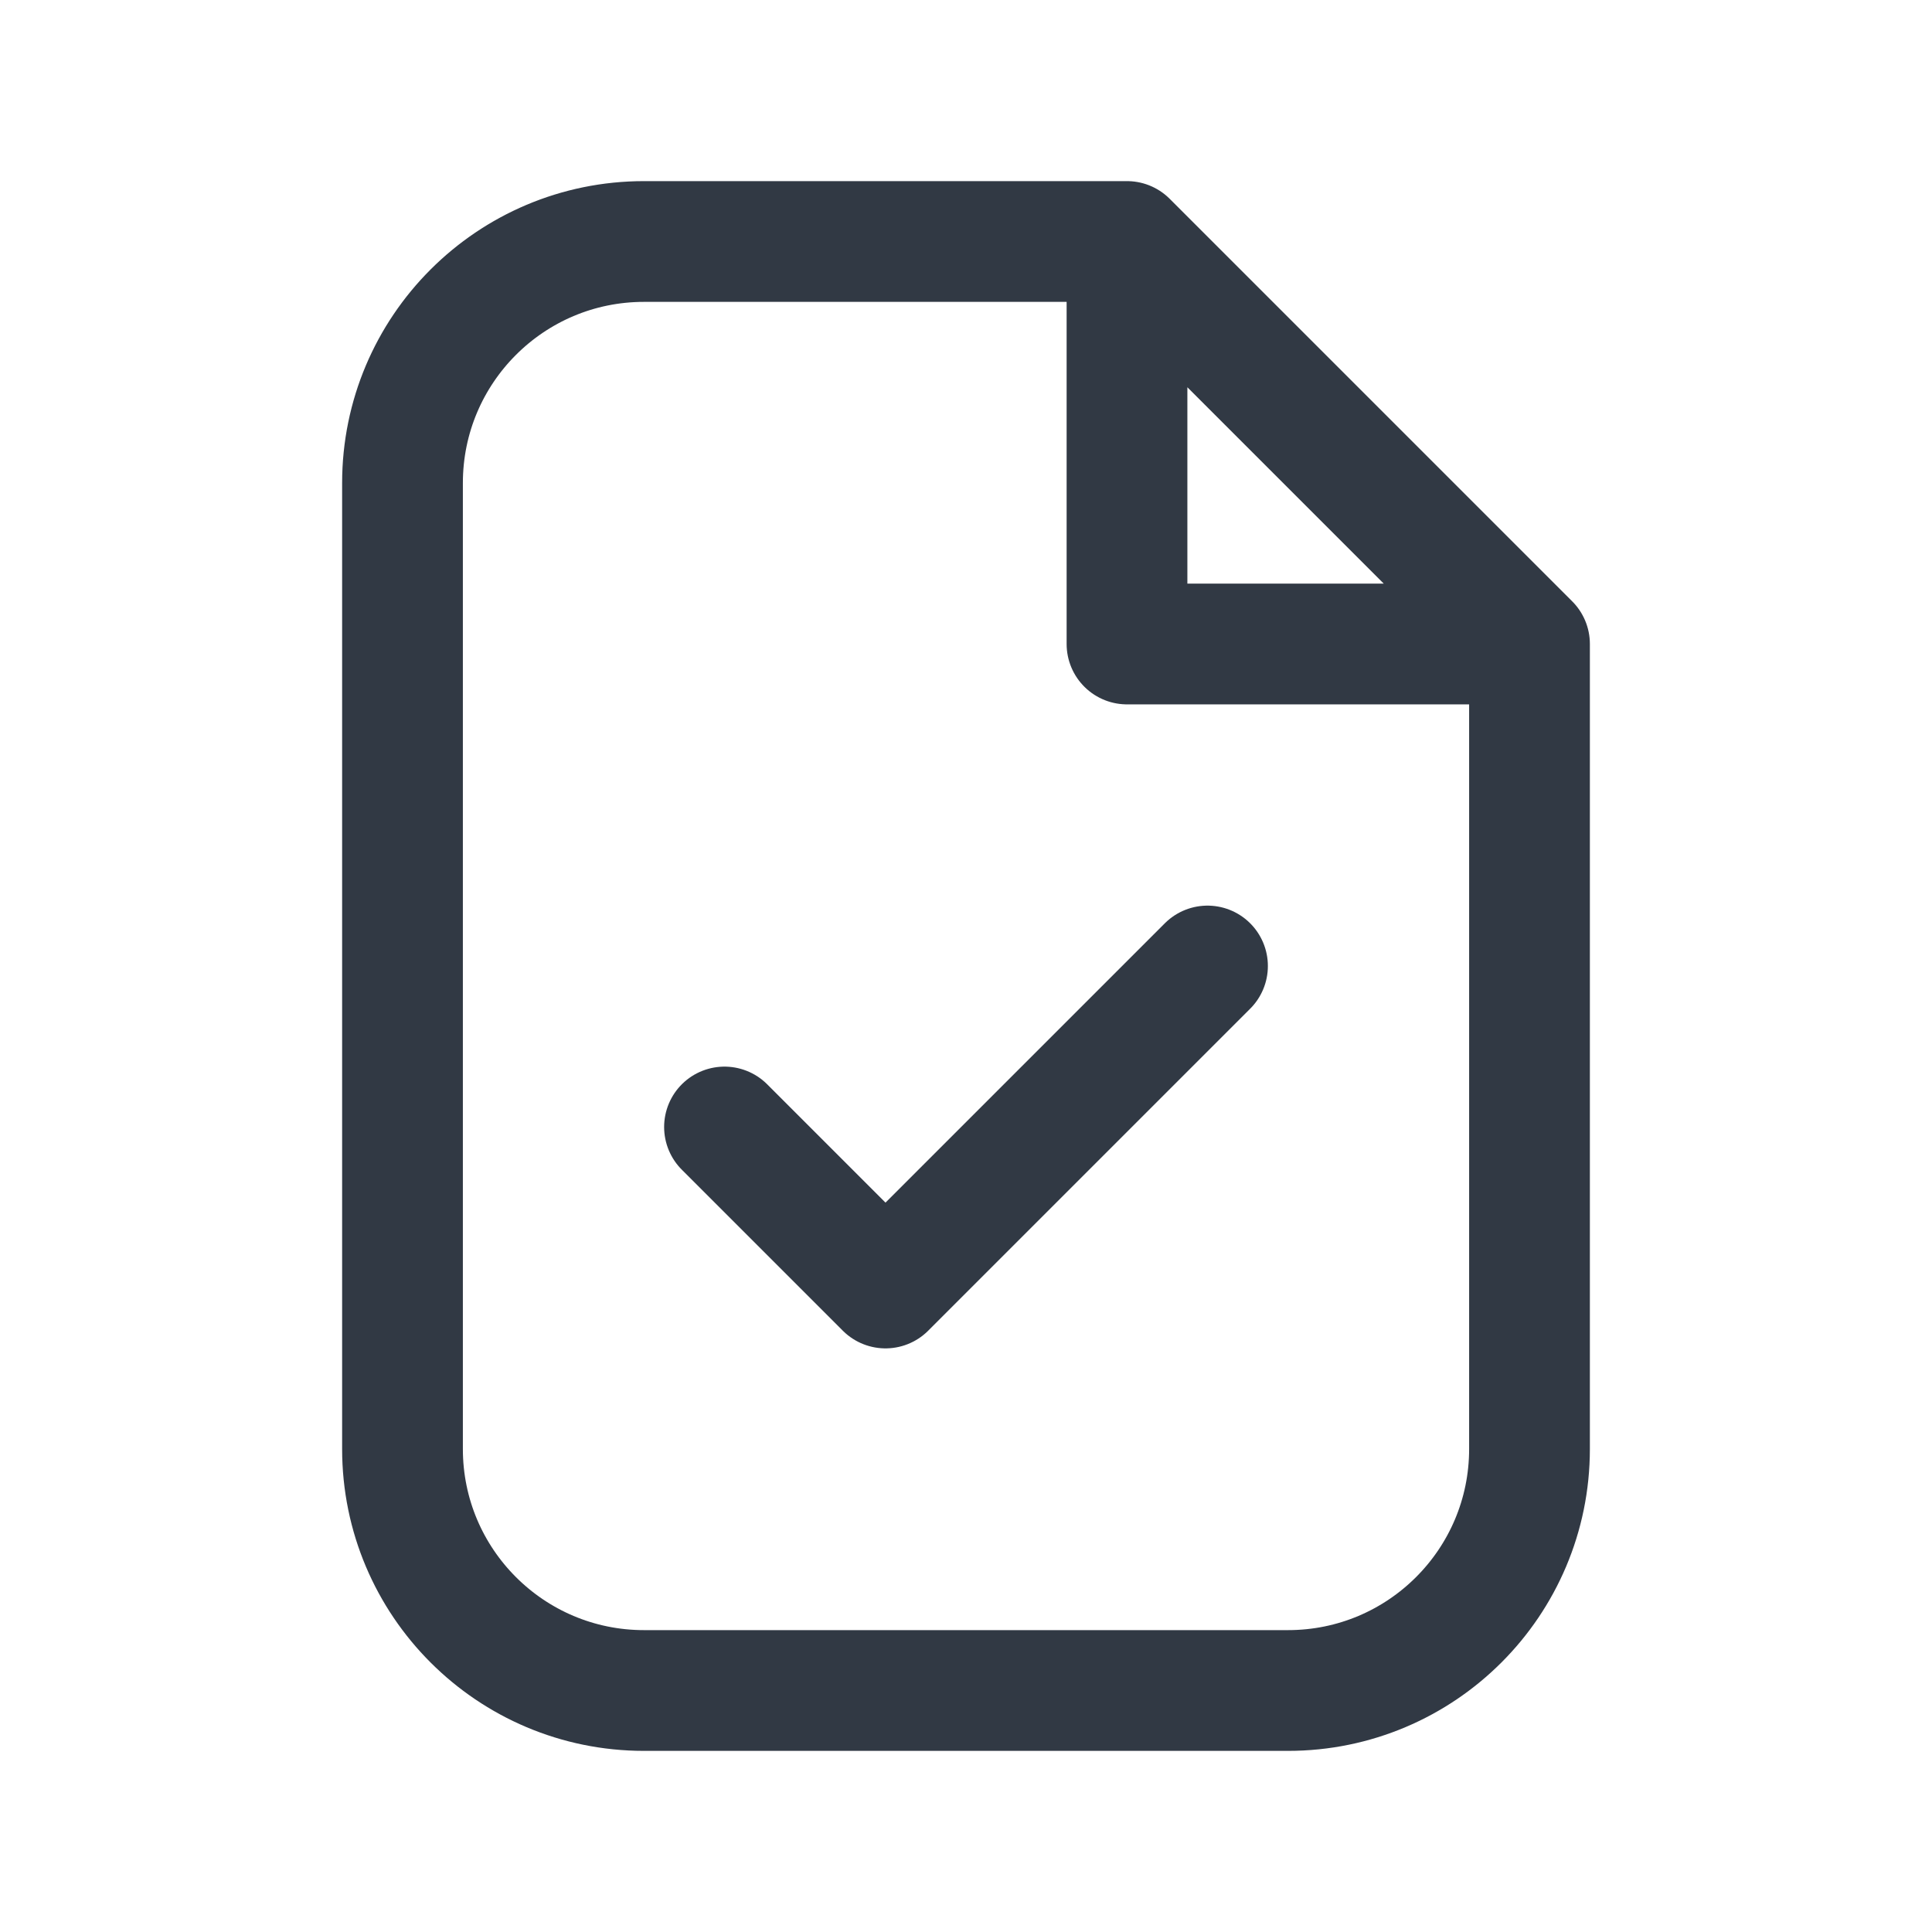 <svg width="24" height="24" viewBox="0 0 24 24" fill="none" xmlns="http://www.w3.org/2000/svg">
<path d="M14 3L19 8M14 3V8H19M14 3H8C6.343 3 5 4.343 5 6L5 18C5 19.657 6.343 21 8 21H16C17.657 21 19 19.657 19 18V8M9 14L11 16L15 12" stroke="#313944" stroke-width="1.5" stroke-linecap="round" stroke-linejoin="round"/>
</svg>
